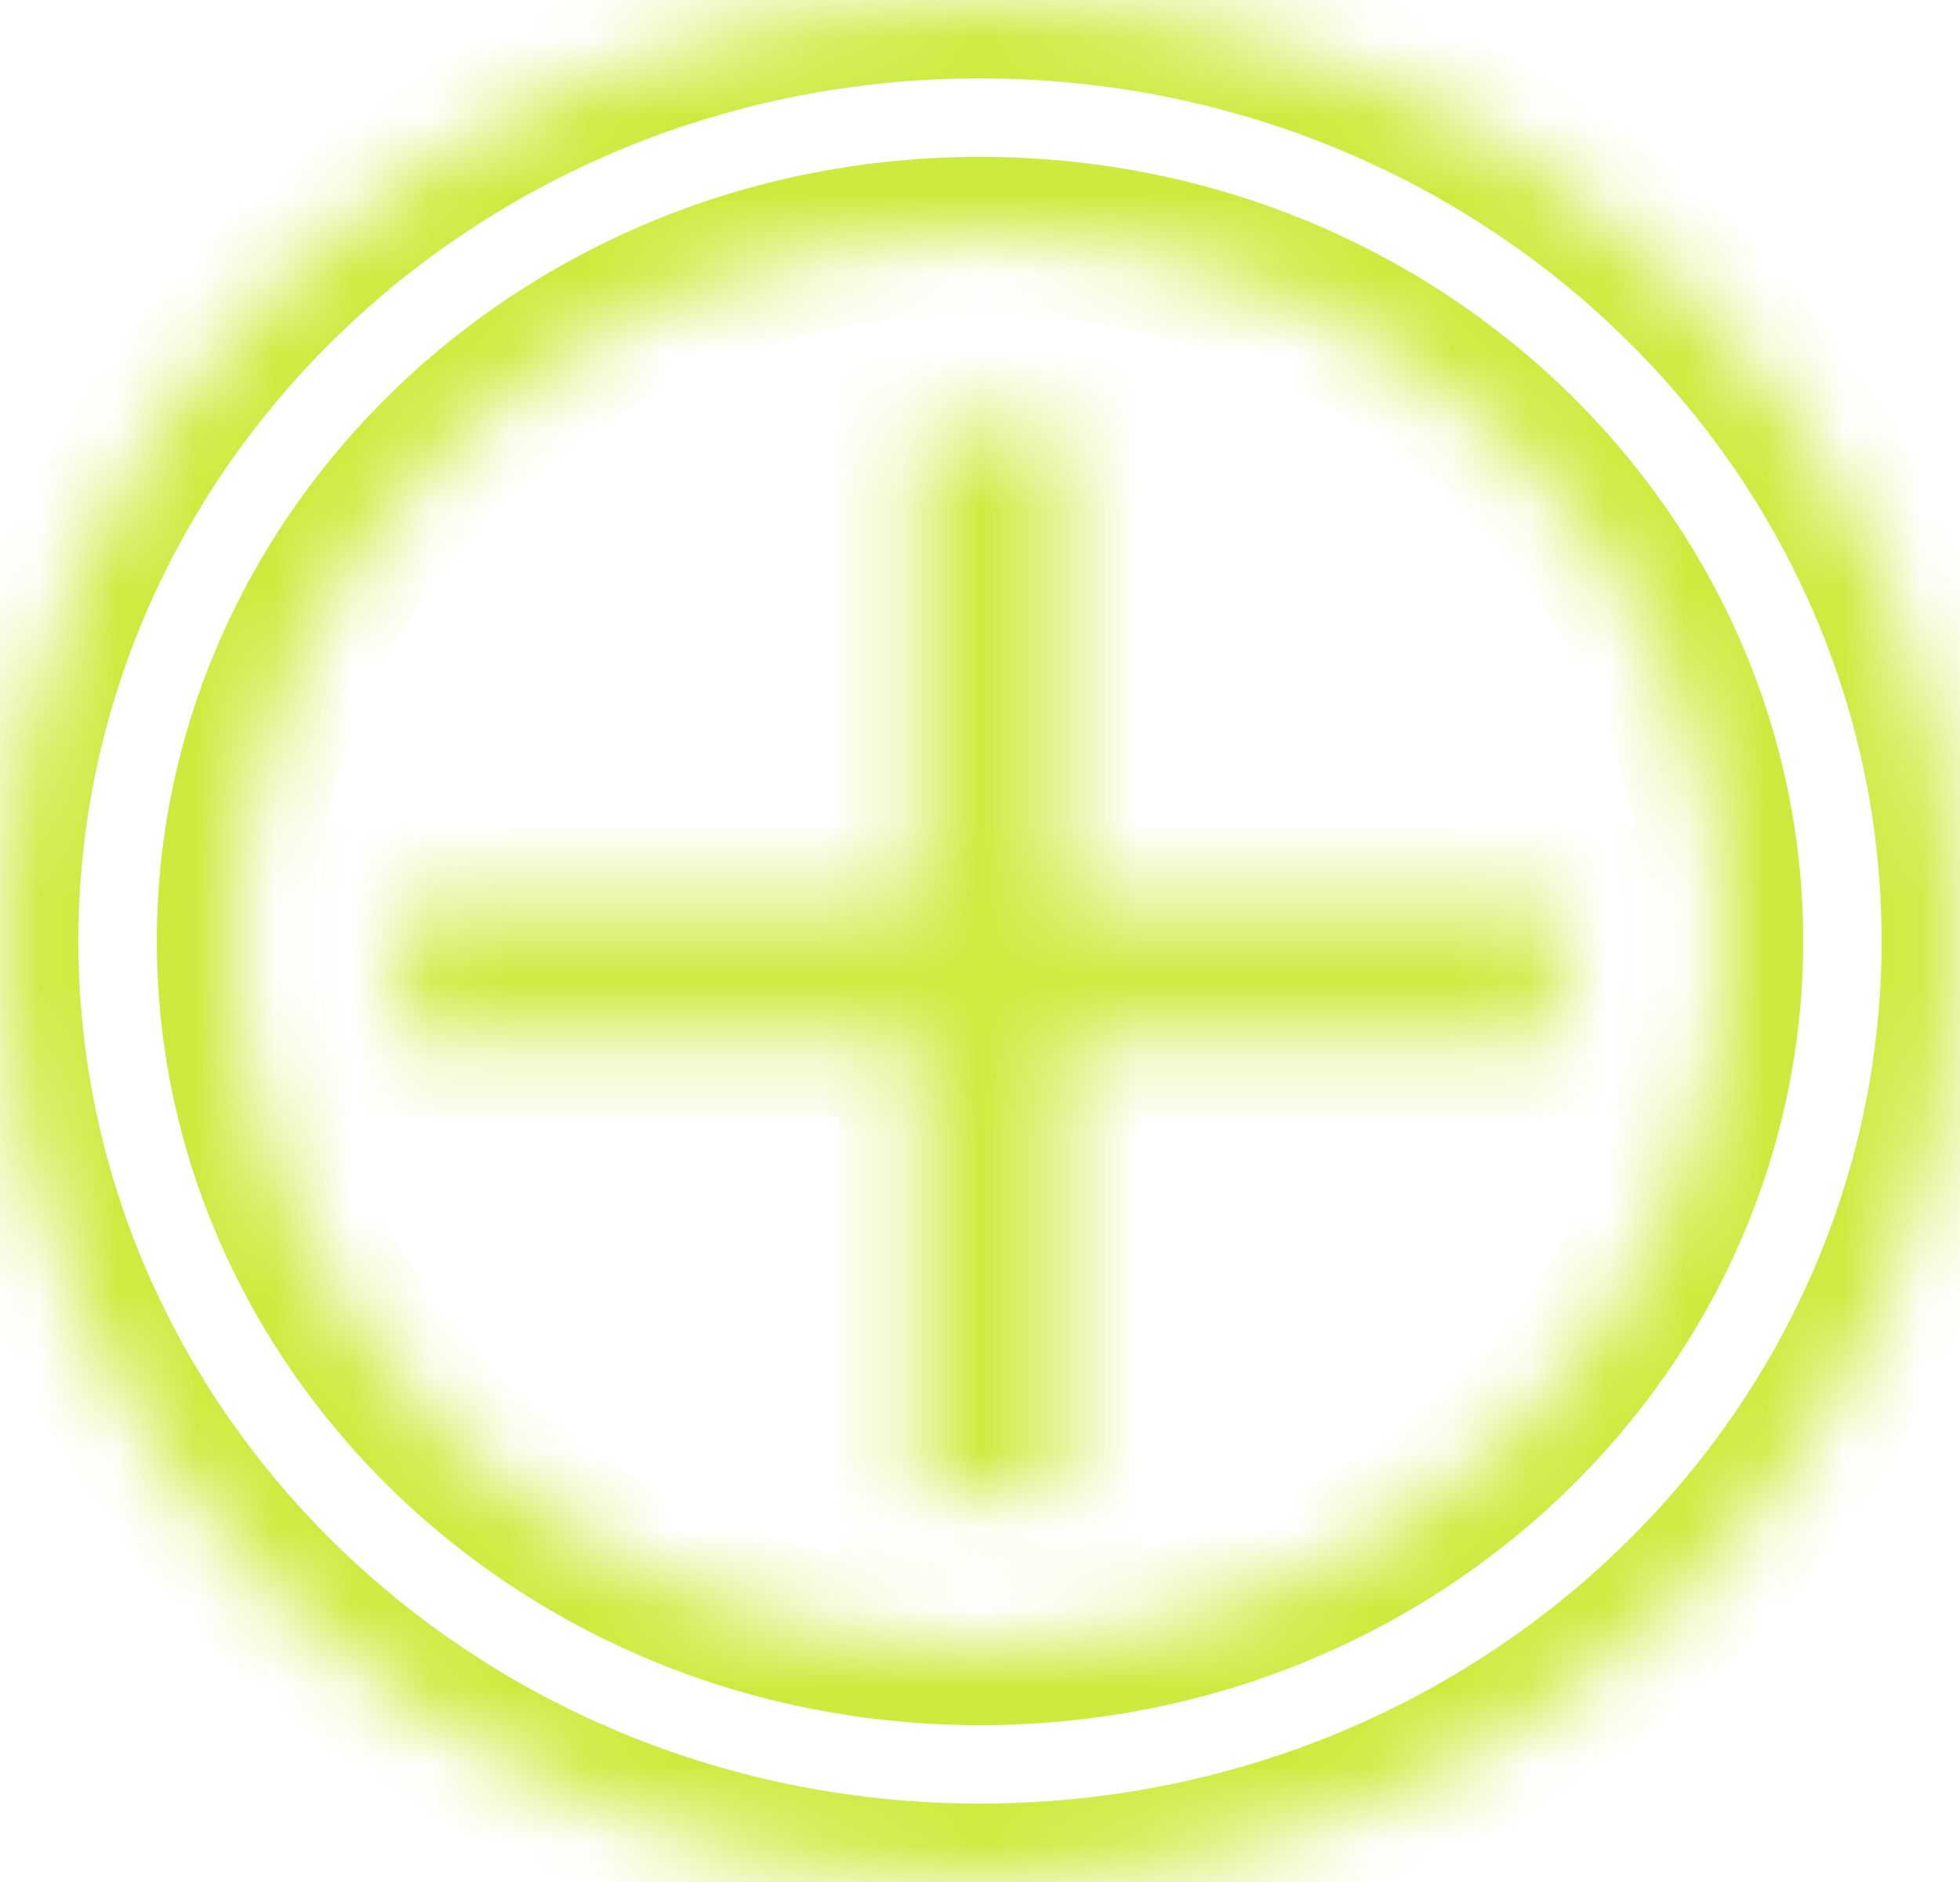 <svg width="25" height="24" viewBox="0 0 25 24" fill="none" xmlns="http://www.w3.org/2000/svg">
<mask id="path-1-inside-1_20_376" fill="white">
<path fill-rule="evenodd" clip-rule="evenodd" d="M22 12C22 16.856 17.863 21 12.5 21C7.137 21 3 16.856 3 12C3 7.144 7.137 3 12.5 3C17.863 3 22 7.144 22 12ZM25 12C25 18.627 19.404 24 12.5 24C5.596 24 0 18.627 0 12C0 5.373 5.596 0 12.5 0C19.404 0 25 5.373 25 12ZM11.709 5.455H13.555V11.542H19.886V13.247H13.555V19.091H11.709V13.247H5.114V11.542H11.709V5.455Z"/>
</mask>
<path d="M13.555 5.455H14.555V4.455H13.555V5.455ZM11.709 5.455V4.455H10.709V5.455H11.709ZM13.555 11.542H12.555V12.542H13.555V11.542ZM19.886 11.542H20.886V10.542H19.886V11.542ZM19.886 13.247V14.247H20.886V13.247H19.886ZM13.555 13.247V12.247H12.555V13.247H13.555ZM13.555 19.091V20.091H14.555V19.091H13.555ZM11.709 19.091H10.709V20.091H11.709V19.091ZM11.709 13.247H12.709V12.247H11.709V13.247ZM5.114 13.247H4.114V14.247H5.114V13.247ZM5.114 11.542V10.542H4.114V11.542H5.114ZM11.709 11.542V12.542H12.709V11.542H11.709ZM12.5 22C18.381 22 23 17.443 23 12H21C21 16.27 17.346 20 12.5 20V22ZM2 12C2 17.443 6.619 22 12.5 22V20C7.654 20 4 16.27 4 12H2ZM12.5 2C6.619 2 2 6.557 2 12H4C4 7.73 7.654 4 12.5 4V2ZM23 12C23 6.557 18.381 2 12.5 2V4C17.346 4 21 7.73 21 12H23ZM12.5 25C19.917 25 26 19.218 26 12H24C24 18.037 18.89 23 12.5 23V25ZM-1 12C-1 19.218 5.083 25 12.5 25V23C6.11 23 1 18.037 1 12H-1ZM12.5 -1C5.083 -1 -1 4.782 -1 12H1C1 5.963 6.11 1 12.5 1V-1ZM26 12C26 4.782 19.917 -1 12.5 -1V1C18.89 1 24 5.963 24 12H26ZM13.555 4.455H11.709V6.455H13.555V4.455ZM14.555 11.542V5.455H12.555V11.542H14.555ZM19.886 10.542H13.555V12.542H19.886V10.542ZM20.886 13.247V11.542H18.886V13.247H20.886ZM13.555 14.247H19.886V12.247H13.555V14.247ZM14.555 19.091V13.247H12.555V19.091H14.555ZM11.709 20.091H13.555V18.091H11.709V20.091ZM10.709 13.247V19.091H12.709V13.247H10.709ZM5.114 14.247H11.709V12.247H5.114V14.247ZM4.114 11.542V13.247H6.114V11.542H4.114ZM11.709 10.542H5.114V12.542H11.709V10.542ZM10.709 5.455V11.542H12.709V5.455H10.709Z" fill="#CDEB3F" mask="url(#path-1-inside-1_20_376)"/>
</svg>
